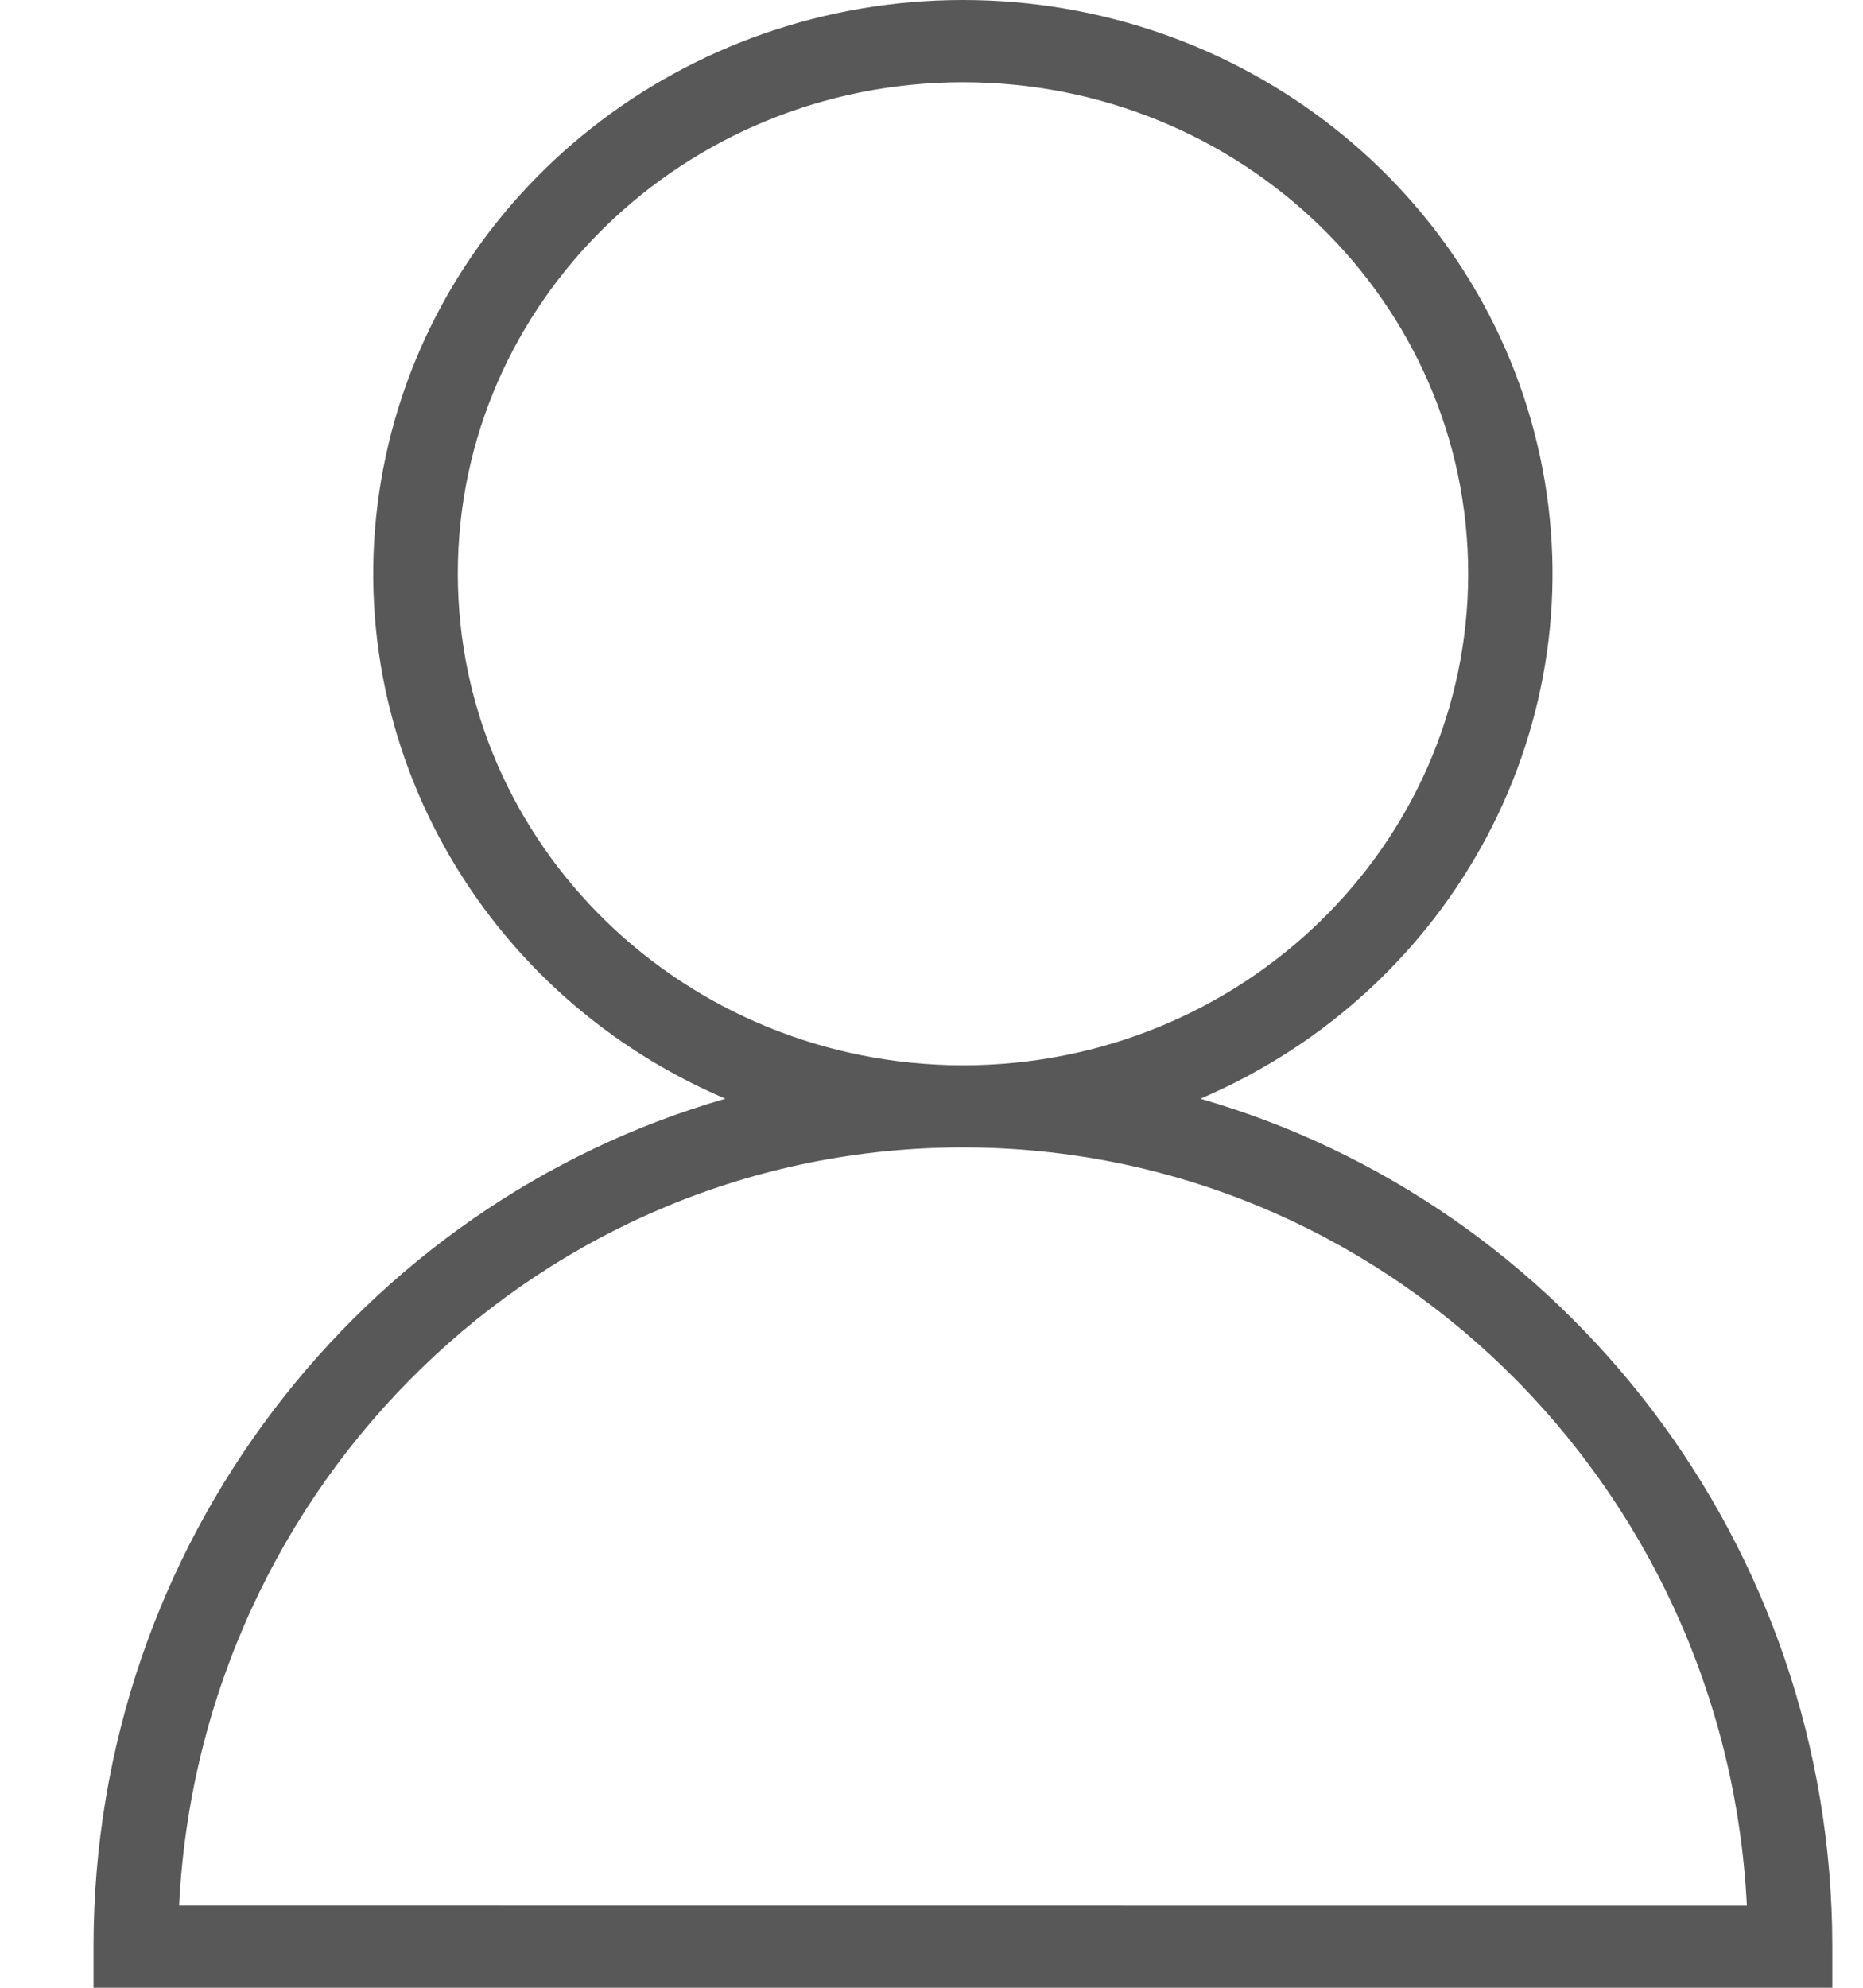 <svg xmlns="http://www.w3.org/2000/svg" width="15" height="16" viewBox="0 0 15 16">
    <path fill="#585858" d="M7.753 0c2.245 0 4.183 1.53 4.645 3.667.462 2.137-.678 4.297-2.733 5.177 2.931.844 5.088 3.585 5.088 6.825V16h-14v-.331c0-3.24 2.155-5.98 5.087-6.825-2.055-.88-3.195-3.04-2.733-5.177C3.569 1.53 5.507 0 7.753 0zm0 9.236c-3.382 0-6.142 2.708-6.311 6.102l12.623.001c-.17-3.395-2.93-6.103-6.312-6.103zm0-8.574c-2.246 0-4.067 1.771-4.067 3.956.002 2.184 1.822 3.954 4.067 3.957 2.247 0 4.068-1.772 4.068-3.957 0-2.185-1.82-3.956-4.068-3.956z"/>
</svg>
